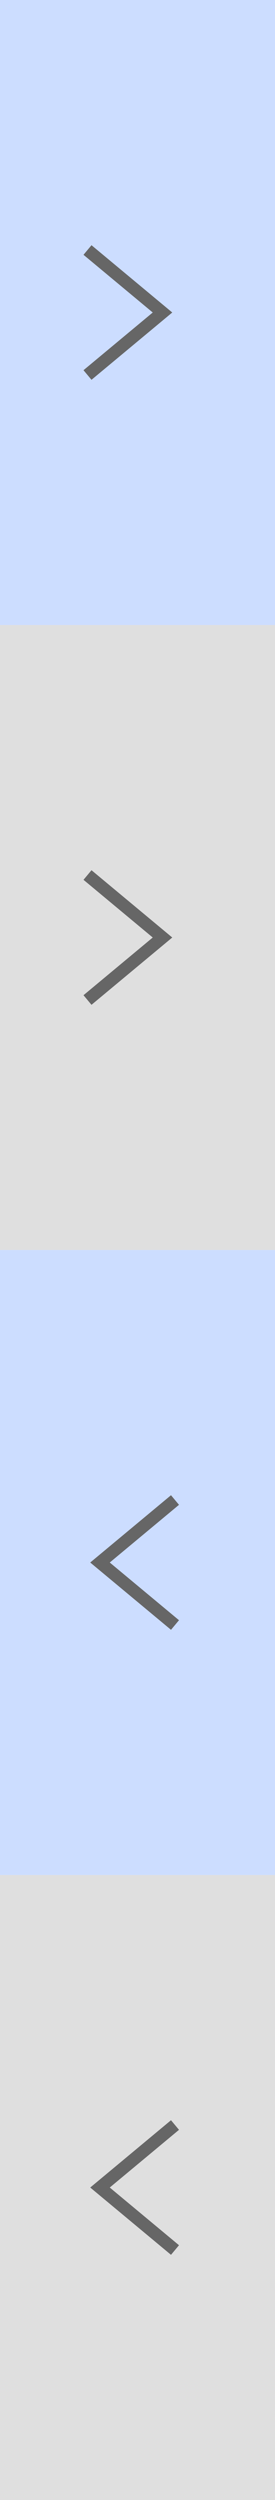 <svg xmlns="http://www.w3.org/2000/svg" viewBox="0 0 22 200"><defs><style>.cls-1{fill:#cdf;}.cls-2{fill:none;stroke:#666;stroke-miterlimit:10;}.cls-3{fill:#dfdfdf;}</style></defs><title>btn-threadrightlist-grip</title><g id="レイヤー_2" data-name="レイヤー 2"><g id="アイコン"><rect class="cls-1" width="22" height="50"/><path class="cls-2" d="M7,20l6,5L7,30"/><rect class="cls-3" y="50" width="22" height="50"/><path class="cls-2" d="M7,70l6,5L7,80"/><rect class="cls-1" y="100" width="22" height="50" transform="translate(22 250) rotate(-180)"/><path class="cls-2" d="M14,130l-6-5,6-5"/><rect class="cls-3" y="150" width="22" height="50" transform="translate(22 350) rotate(-180)"/><path class="cls-2" d="M14,180l-6-5,6-5"/></g></g></svg>